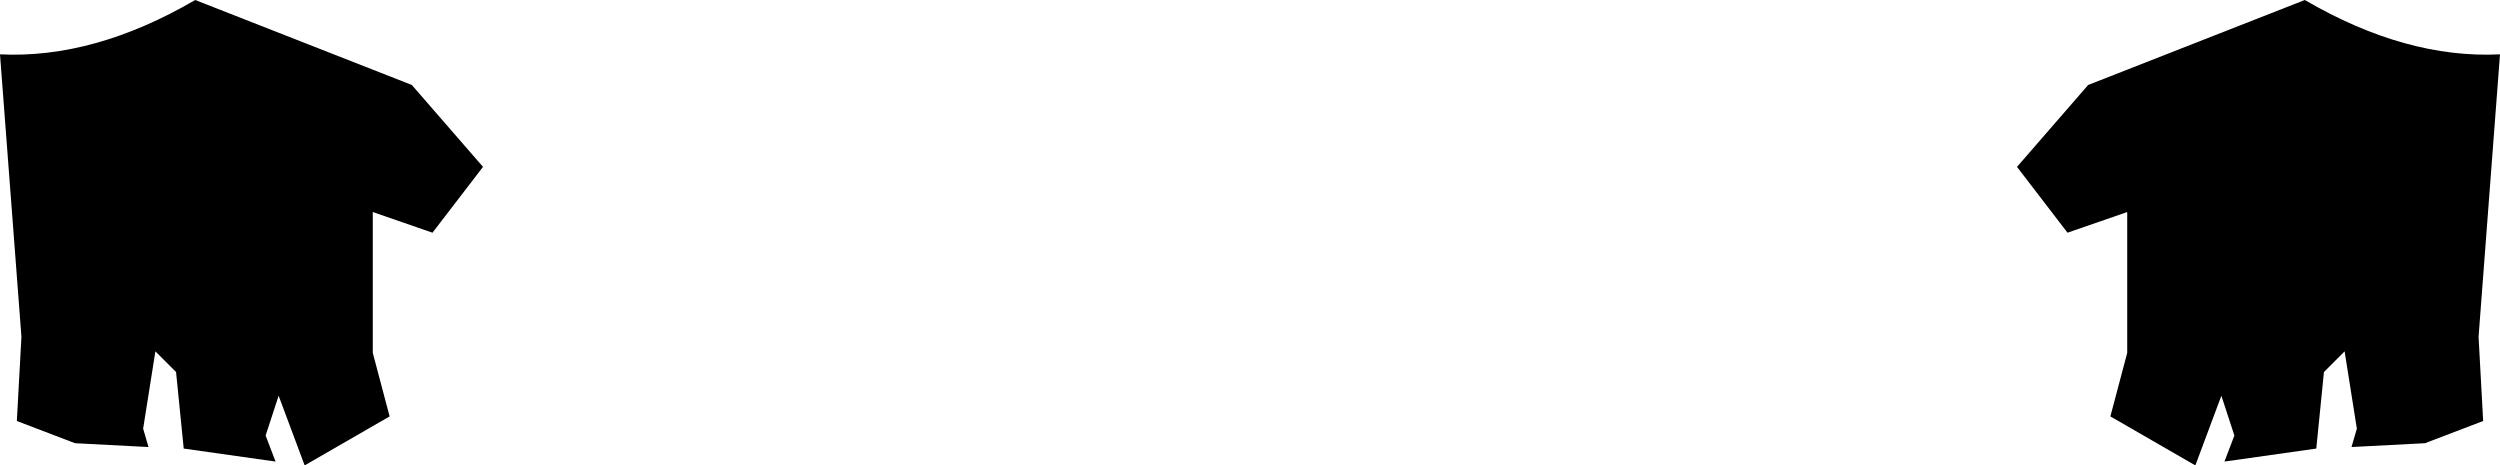 <?xml version="1.0" encoding="UTF-8" standalone="no"?>
<svg xmlns:xlink="http://www.w3.org/1999/xlink" height="30.4px" width="163.3px" xmlns="http://www.w3.org/2000/svg">
  <g transform="matrix(1.0, 0.0, 0.0, 1.0, -318.15, -358.05)">
    <path d="M349.7 368.95 L346.4 373.25 342.5 371.9 342.5 381.1 343.6 385.25 338.05 388.45 336.35 383.9 335.5 386.5 336.15 388.2 330.15 387.35 329.65 382.35 328.3 381.0 327.5 386.05 327.85 387.25 323.05 387.0 319.25 385.55 319.55 380.05 318.15 361.6 Q324.3 361.9 330.9 358.05 L345.05 363.6 349.7 368.95 M481.45 361.6 L480.05 380.05 480.35 385.55 476.55 387.0 471.75 387.25 472.1 386.05 471.3 381.0 469.95 382.35 469.45 387.35 463.45 388.2 464.1 386.5 463.25 383.9 461.55 388.45 456.0 385.25 457.1 381.1 457.1 371.9 453.2 373.25 449.9 368.95 454.55 363.6 468.7 358.05 Q475.3 361.9 481.45 361.6" fill="#000000" fill-rule="evenodd" stroke="none"/>
  </g>
</svg>
